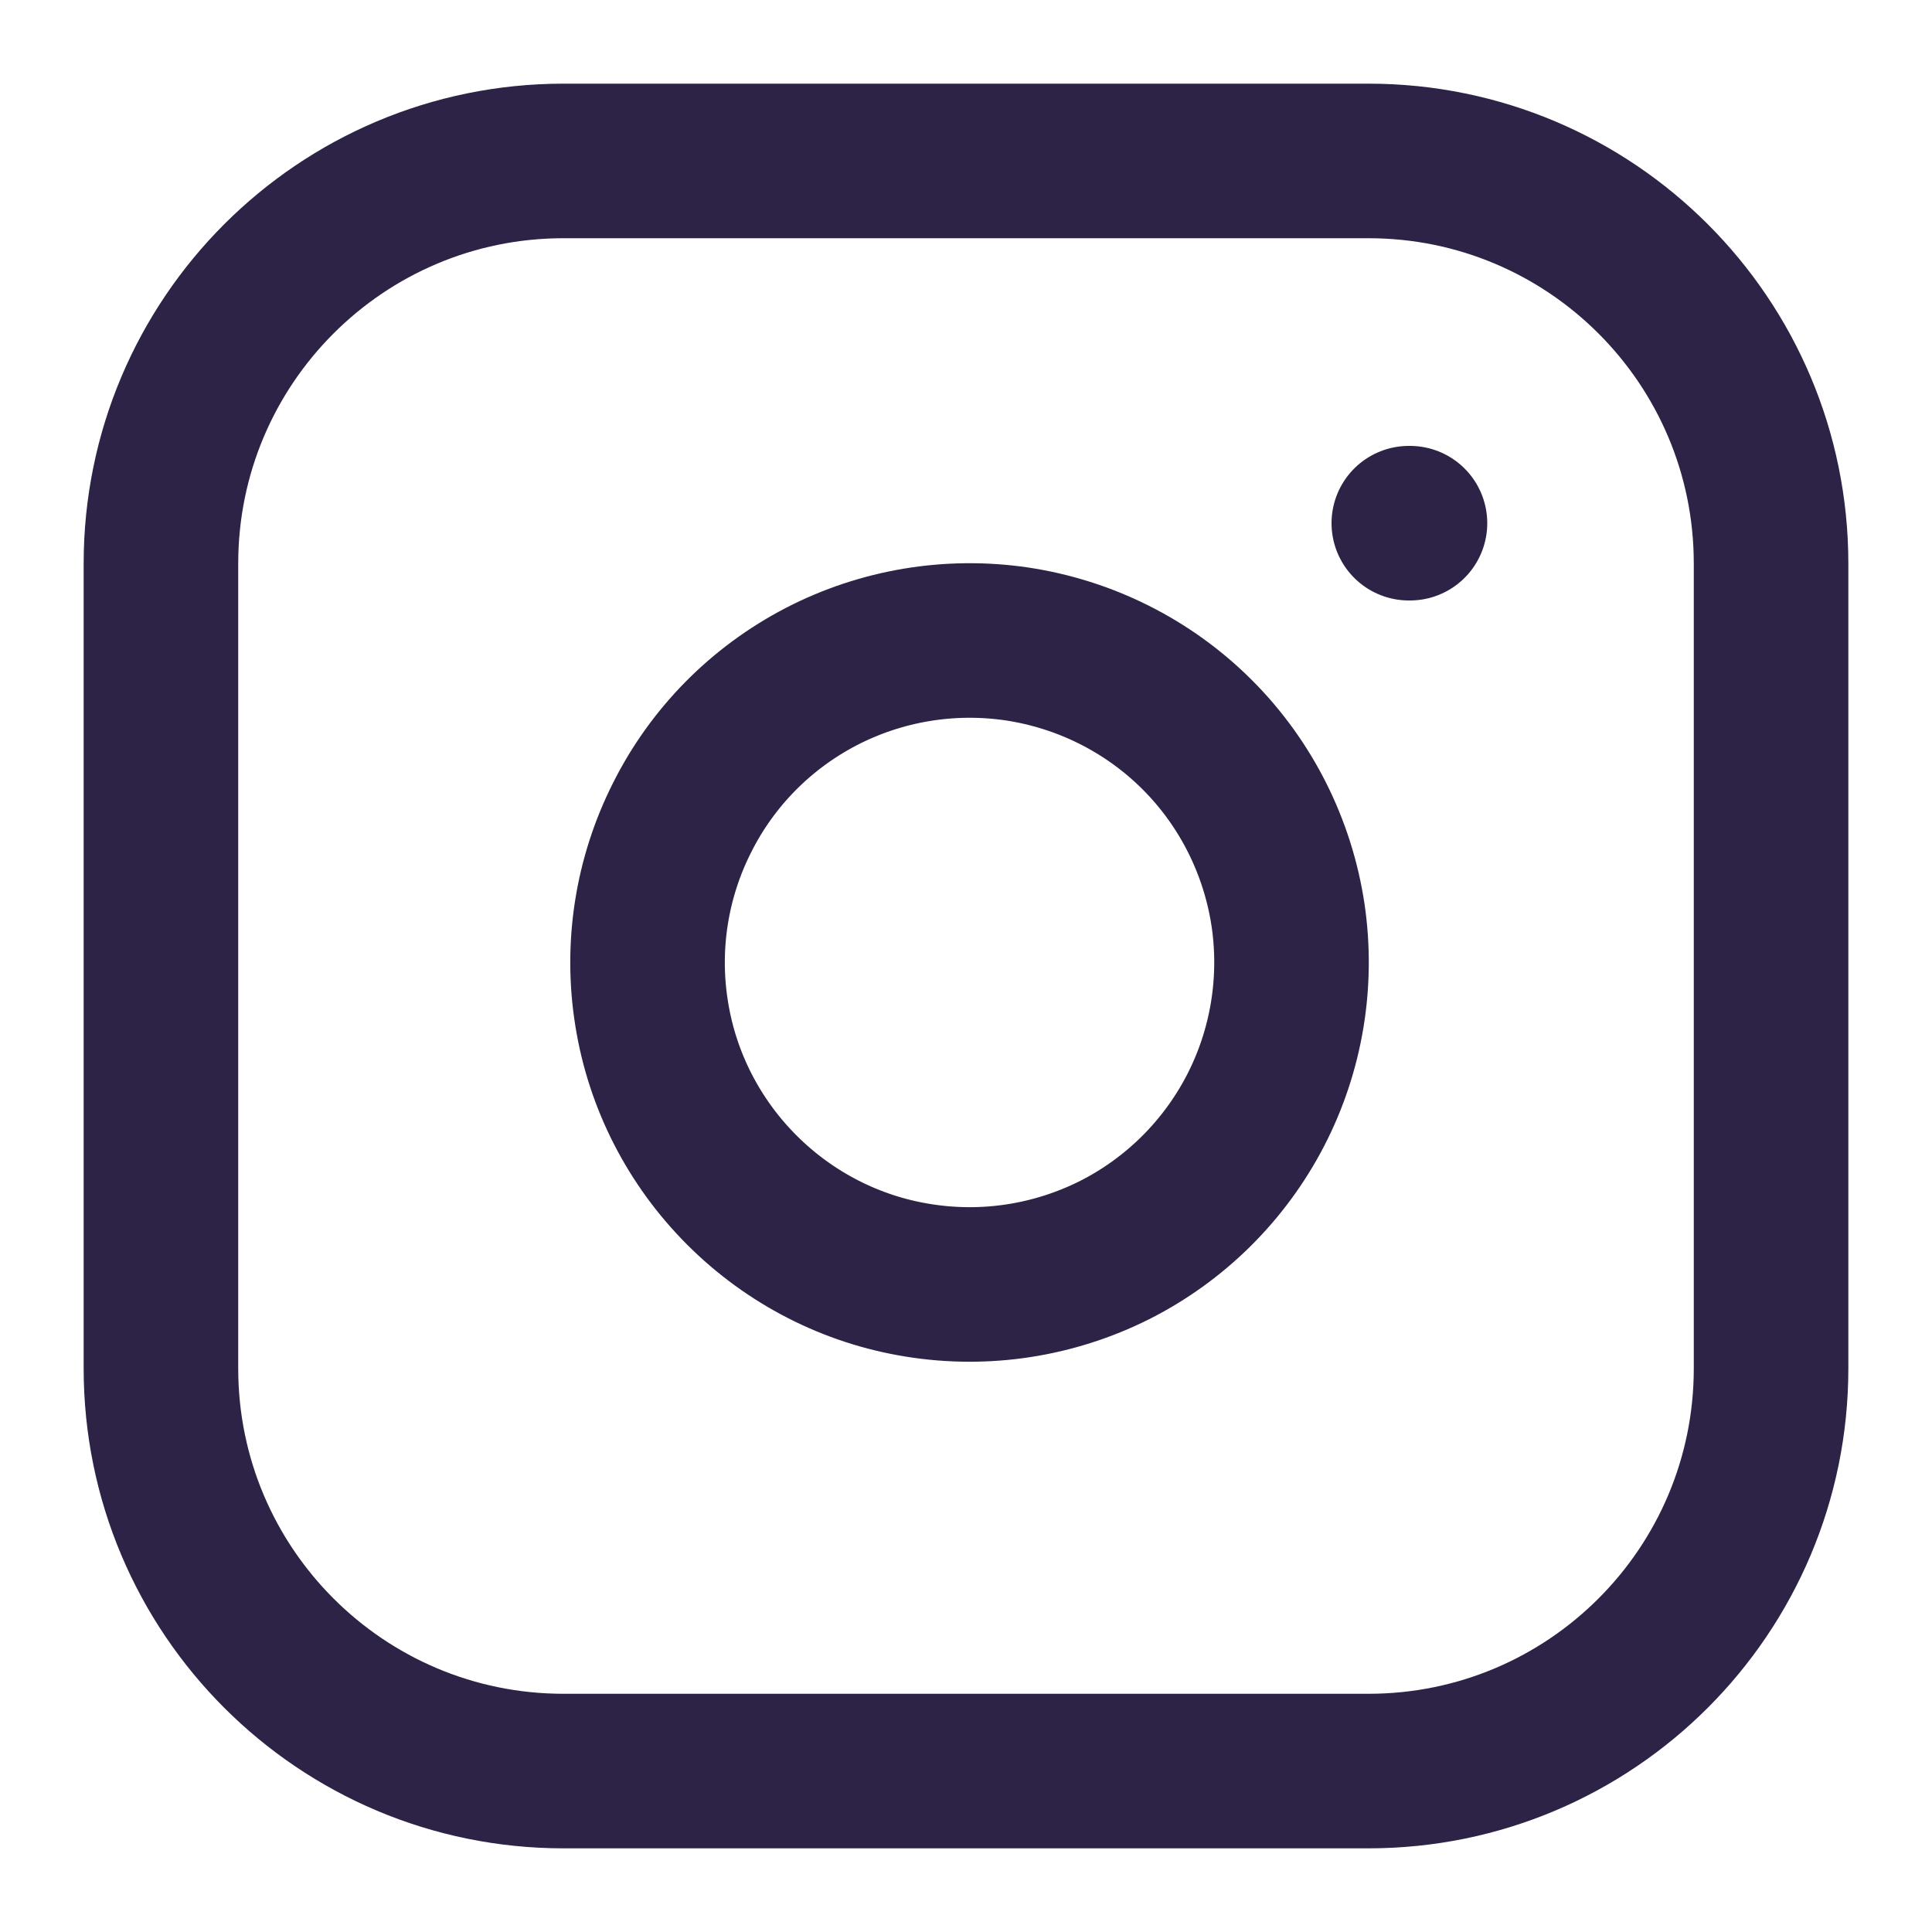 <svg width="10" height="10" viewBox="0 0 10 10" fill="none" xmlns="http://www.w3.org/2000/svg">
<g clip-path="url(#clip0_1543_996)">
<path d="M7.083 0.833H2.917C1.766 0.833 0.833 1.766 0.833 2.917V7.083C0.833 8.234 1.766 9.167 2.917 9.167H7.083C8.234 9.167 9.167 8.234 9.167 7.083V2.917C9.167 1.766 8.234 0.833 7.083 0.833Z" stroke="#2D2346" stroke-width="0.8" stroke-linecap="round" stroke-linejoin="round"/>
<path d="M6.667 4.737C6.718 5.084 6.659 5.438 6.498 5.749C6.336 6.061 6.081 6.313 5.768 6.471C5.454 6.628 5.1 6.683 4.753 6.627C4.407 6.572 4.088 6.408 3.84 6.16C3.592 5.912 3.428 5.593 3.373 5.247C3.317 4.901 3.372 4.546 3.53 4.233C3.687 3.919 3.939 3.664 4.251 3.502C4.562 3.341 4.916 3.282 5.263 3.333C5.616 3.386 5.944 3.55 6.197 3.803C6.45 4.056 6.614 4.384 6.667 4.737Z" stroke="#2D2346" stroke-width="0.8" stroke-linecap="round" stroke-linejoin="round"/>
<path d="M7.292 2.708H7.298" stroke="#2D2346" stroke-width="0.8" stroke-linecap="round" stroke-linejoin="round"/>
</g>
<defs>
<clipPath id="clip0_1543_996">
<rect width="10" height="10" fill="white"/>
</clipPath>
</defs>
</svg>

